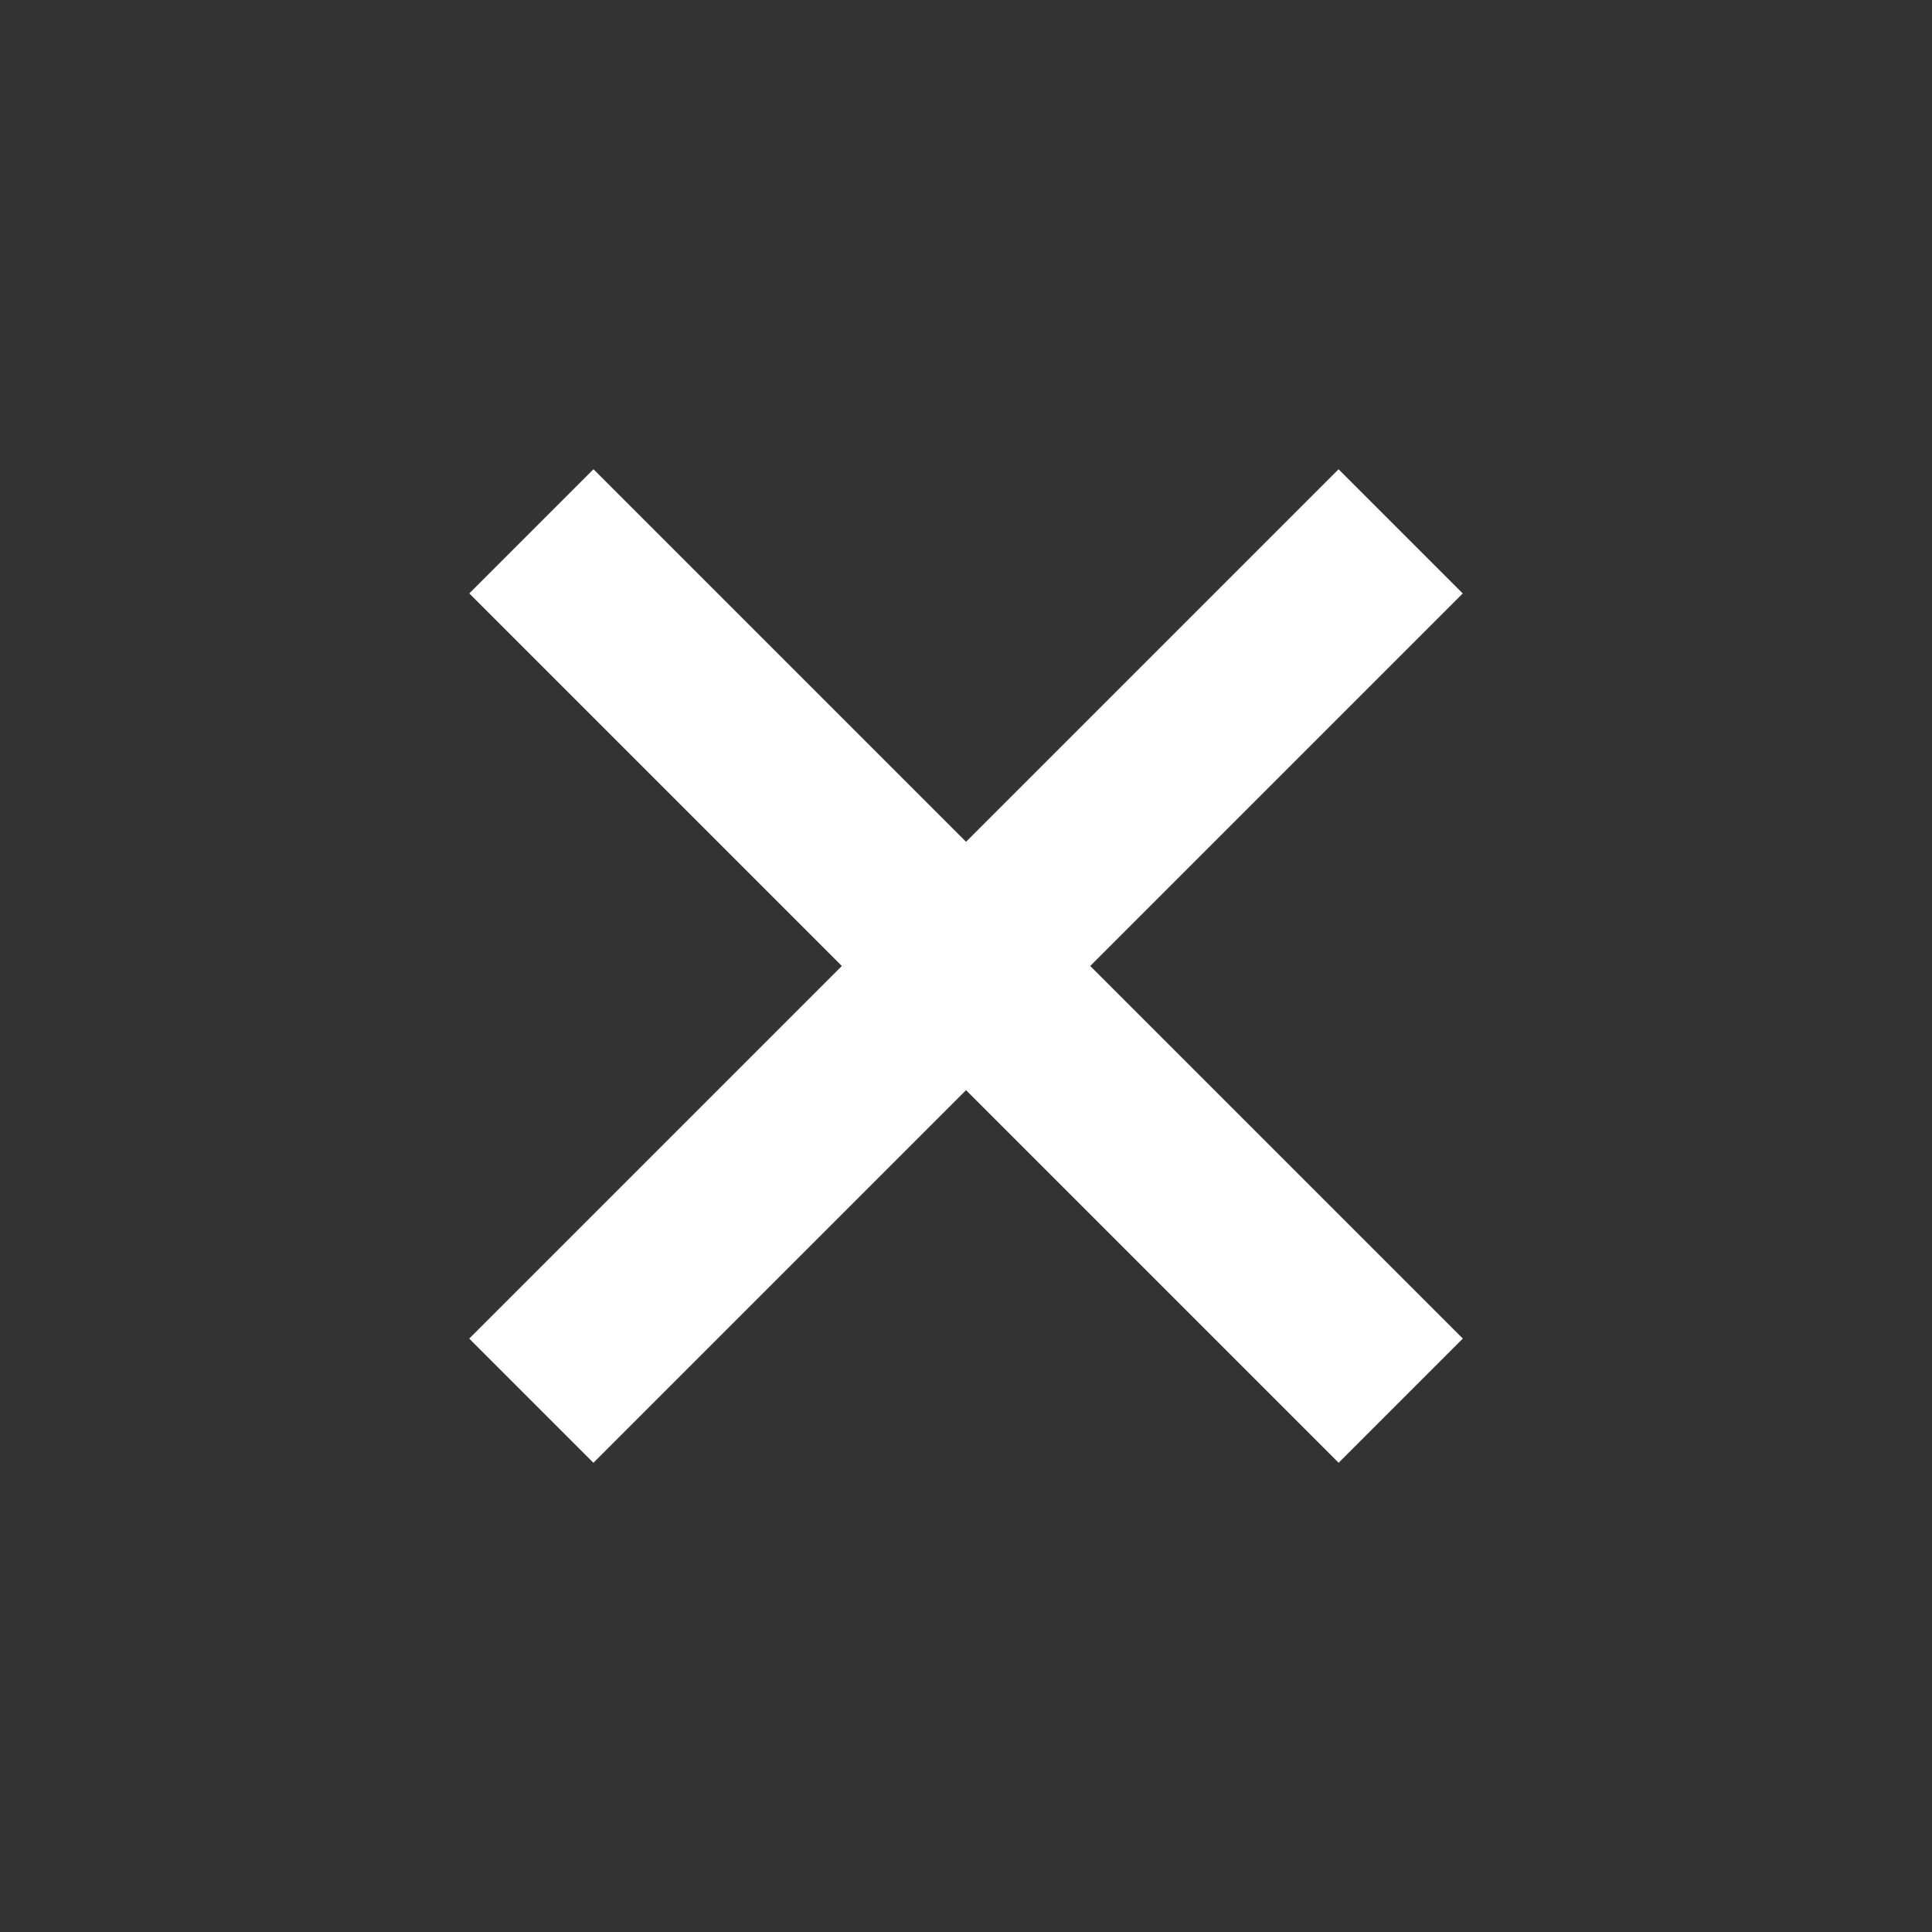 <svg width="22" height="22" viewBox="0 0 22 22" fill="none" xmlns="http://www.w3.org/2000/svg">
<rect x="0" y="0" width="22" height="22" fill="#333333" stroke="none"/>
<rect x="5.343" y="15.243" width="14" height="2" transform="rotate(-45 5.343 15.243)" fill="white"/>
<rect x="6.758" y="5.343" width="14" height="2" transform="rotate(45 6.758 5.343)" fill="white"/>
</svg>

